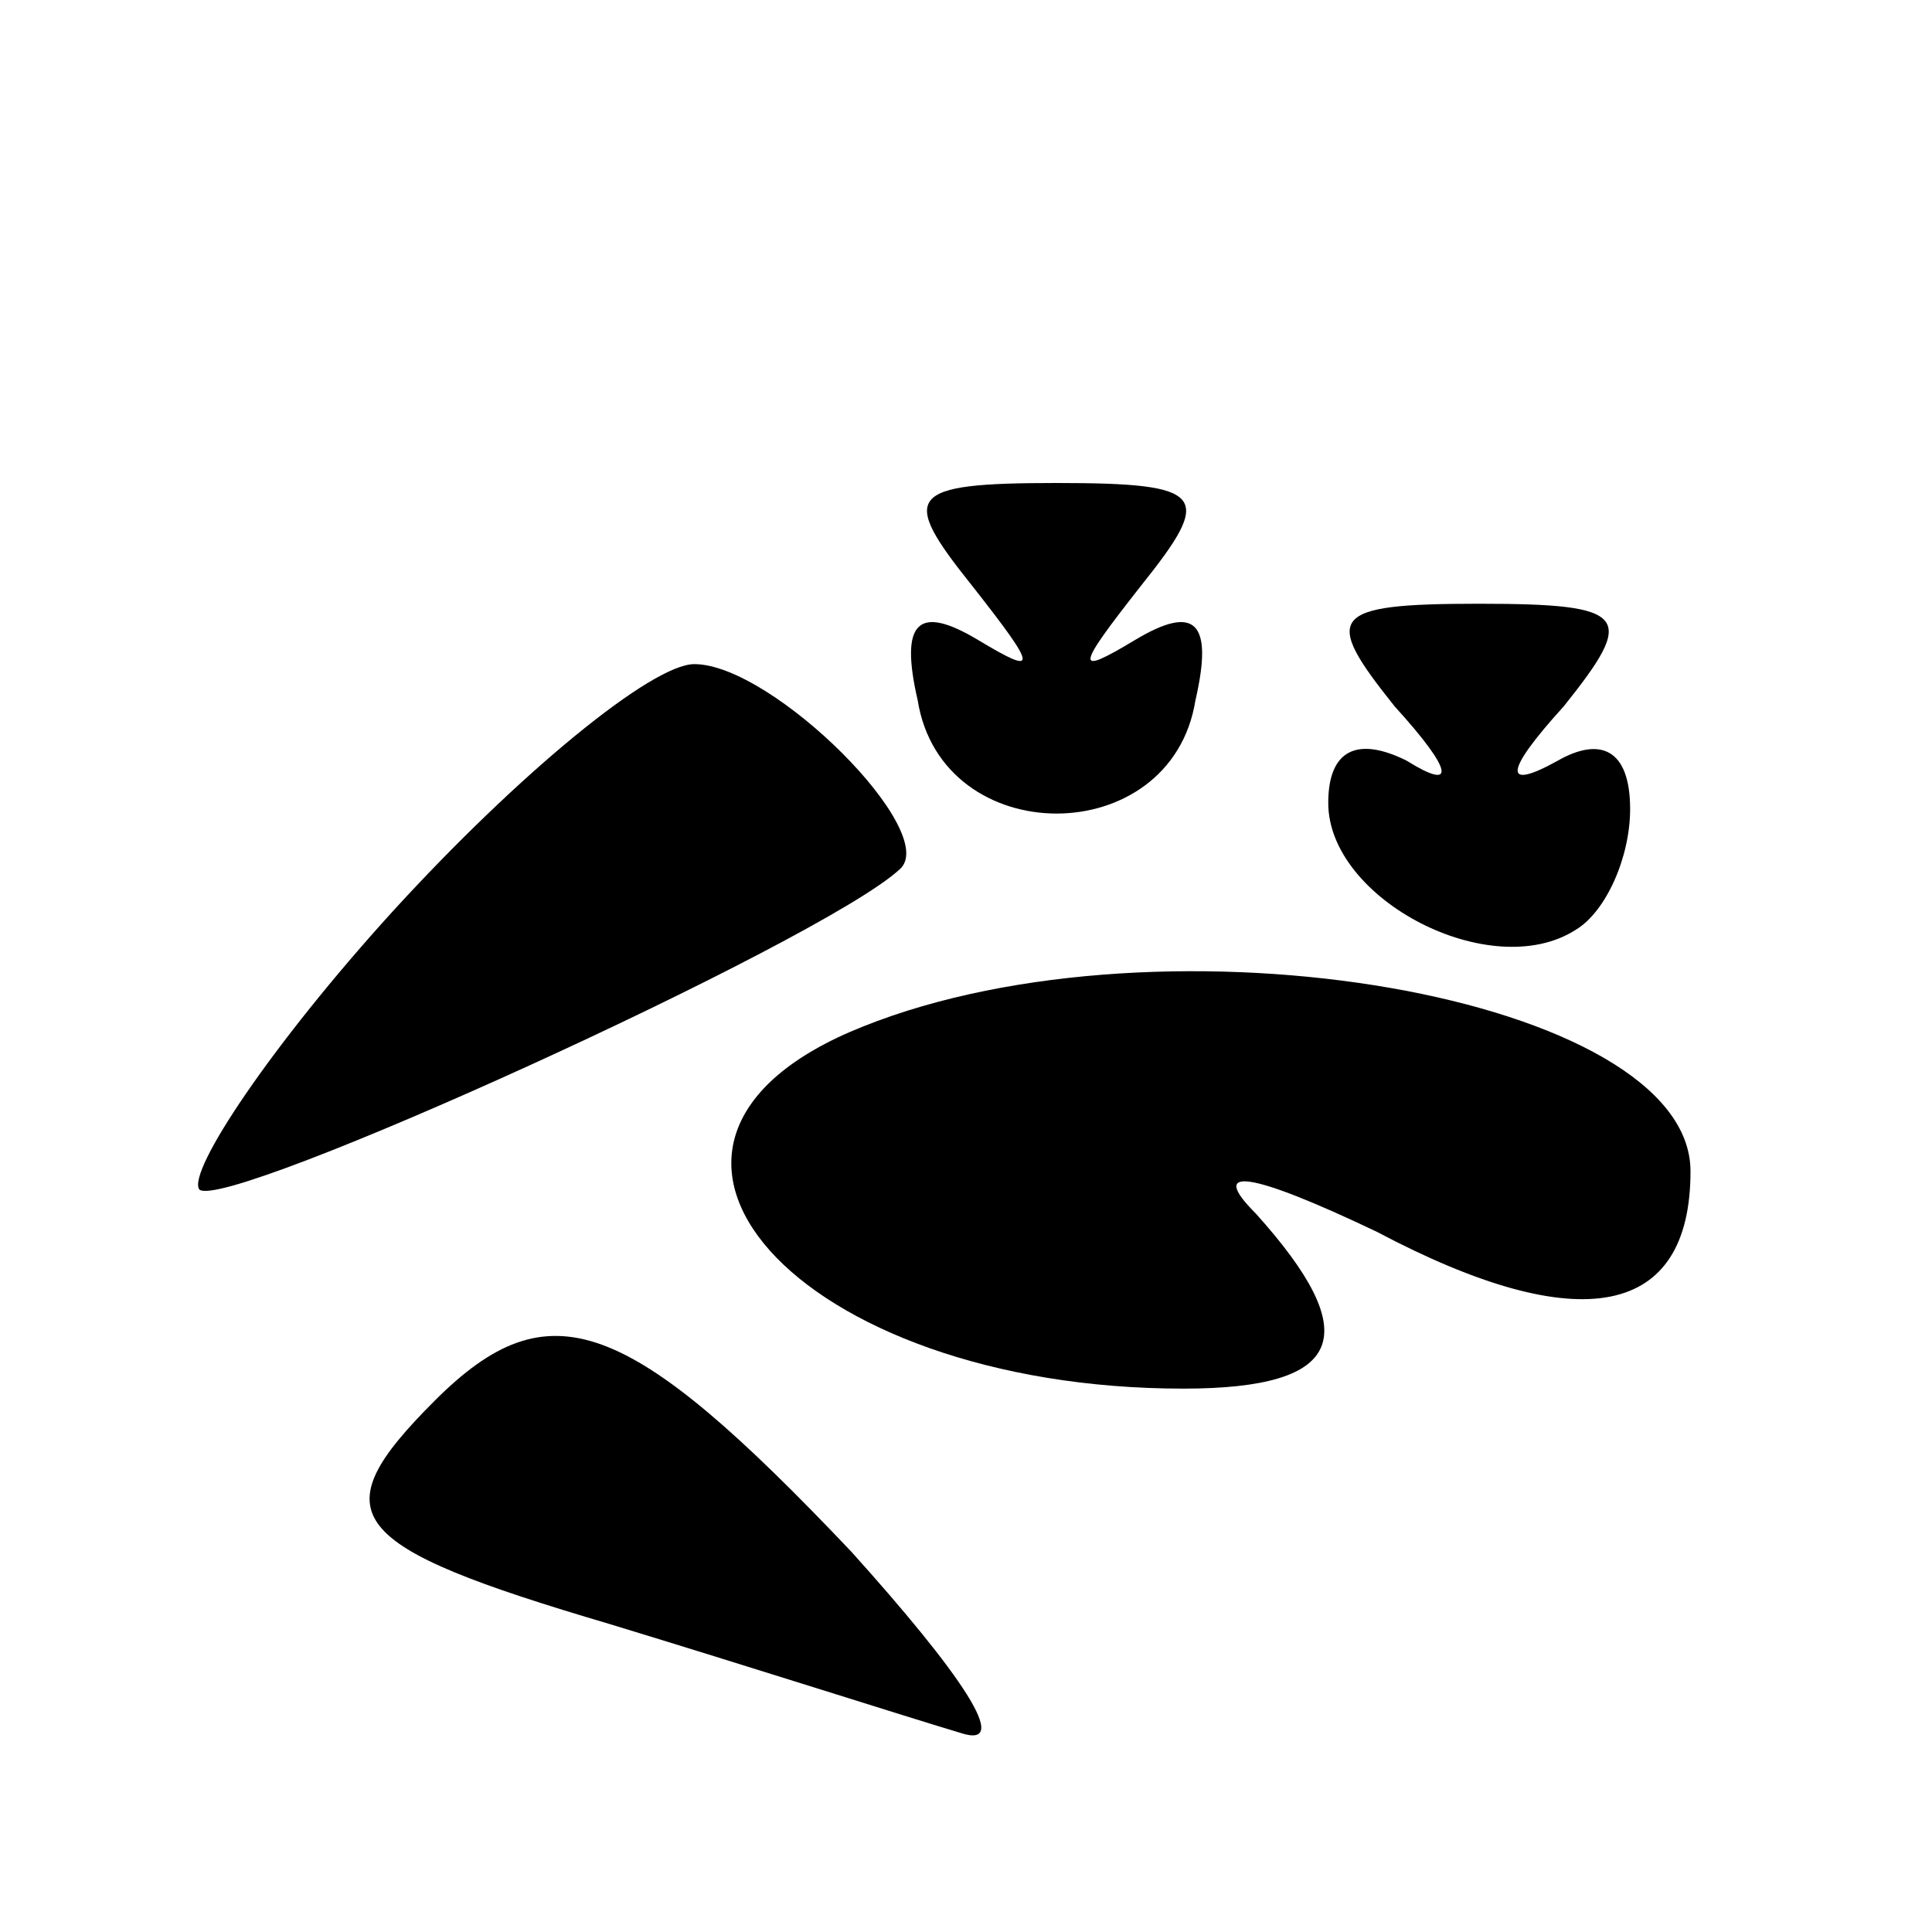 <?xml version="1.0" standalone="no"?>
<!DOCTYPE svg PUBLIC "-//W3C//DTD SVG 20010904//EN"
 "http://www.w3.org/TR/2001/REC-SVG-20010904/DTD/svg10.dtd">
<svg version="1.0" xmlns="http://www.w3.org/2000/svg"
 width="32pt" height="32pt" viewBox="0 0 32 32"
 preserveAspectRatio="xMidYMid meet">
<g transform="translate(0,32) scale(0.1,-0.1)"
fill="#000000" stroke="none">
<path fill="#000000" stroke="none" d="M161 223 c11 -14 11 -15 1 -9 -10 6
-13 3 -10 -10 4 -25 42 -25 46 0 3 13 0 16 -10 10 -10 -6 -10 -5 1 9 12 15 11
17 -14 17 -25 0 -26 -2 -14 -17z"/>
<path fill="#000000" stroke="none" d="M231 203 c10 -11 10 -14 2 -9 -8 4 -13
2 -13 -7 0 -16 27 -30 41 -21 5 3 9 12 9 20 0 10 -5 12 -12 8 -9 -5 -9 -2 1 9
12 15 11 17 -14 17 -25 0 -26 -2 -14 -17z"/>
<path fill="#000000" stroke="none" d="M65 169 c-20 -22 -34 -43 -32 -46 4 -4
103 41 116 53 7 6 -21 34 -34 34 -7 0 -29 -18 -50 -41z"/>
<path fill="#000000" stroke="none" d="M143 150 c-48 -19 -11 -60 53 -60 27 0
30 9 12 29 -8 8 -1 7 20 -3 34 -18 52 -14 52 10 0 29 -87 44 -137 24z"/>
<path fill="#000000" stroke="none" d="M72 88 c-19 -19 -15 -24 29 -37 23 -7
48 -15 58 -18 9 -3 0 10 -18 30 -37 39 -50 44 -69 25z"/>
</g>
</svg>
